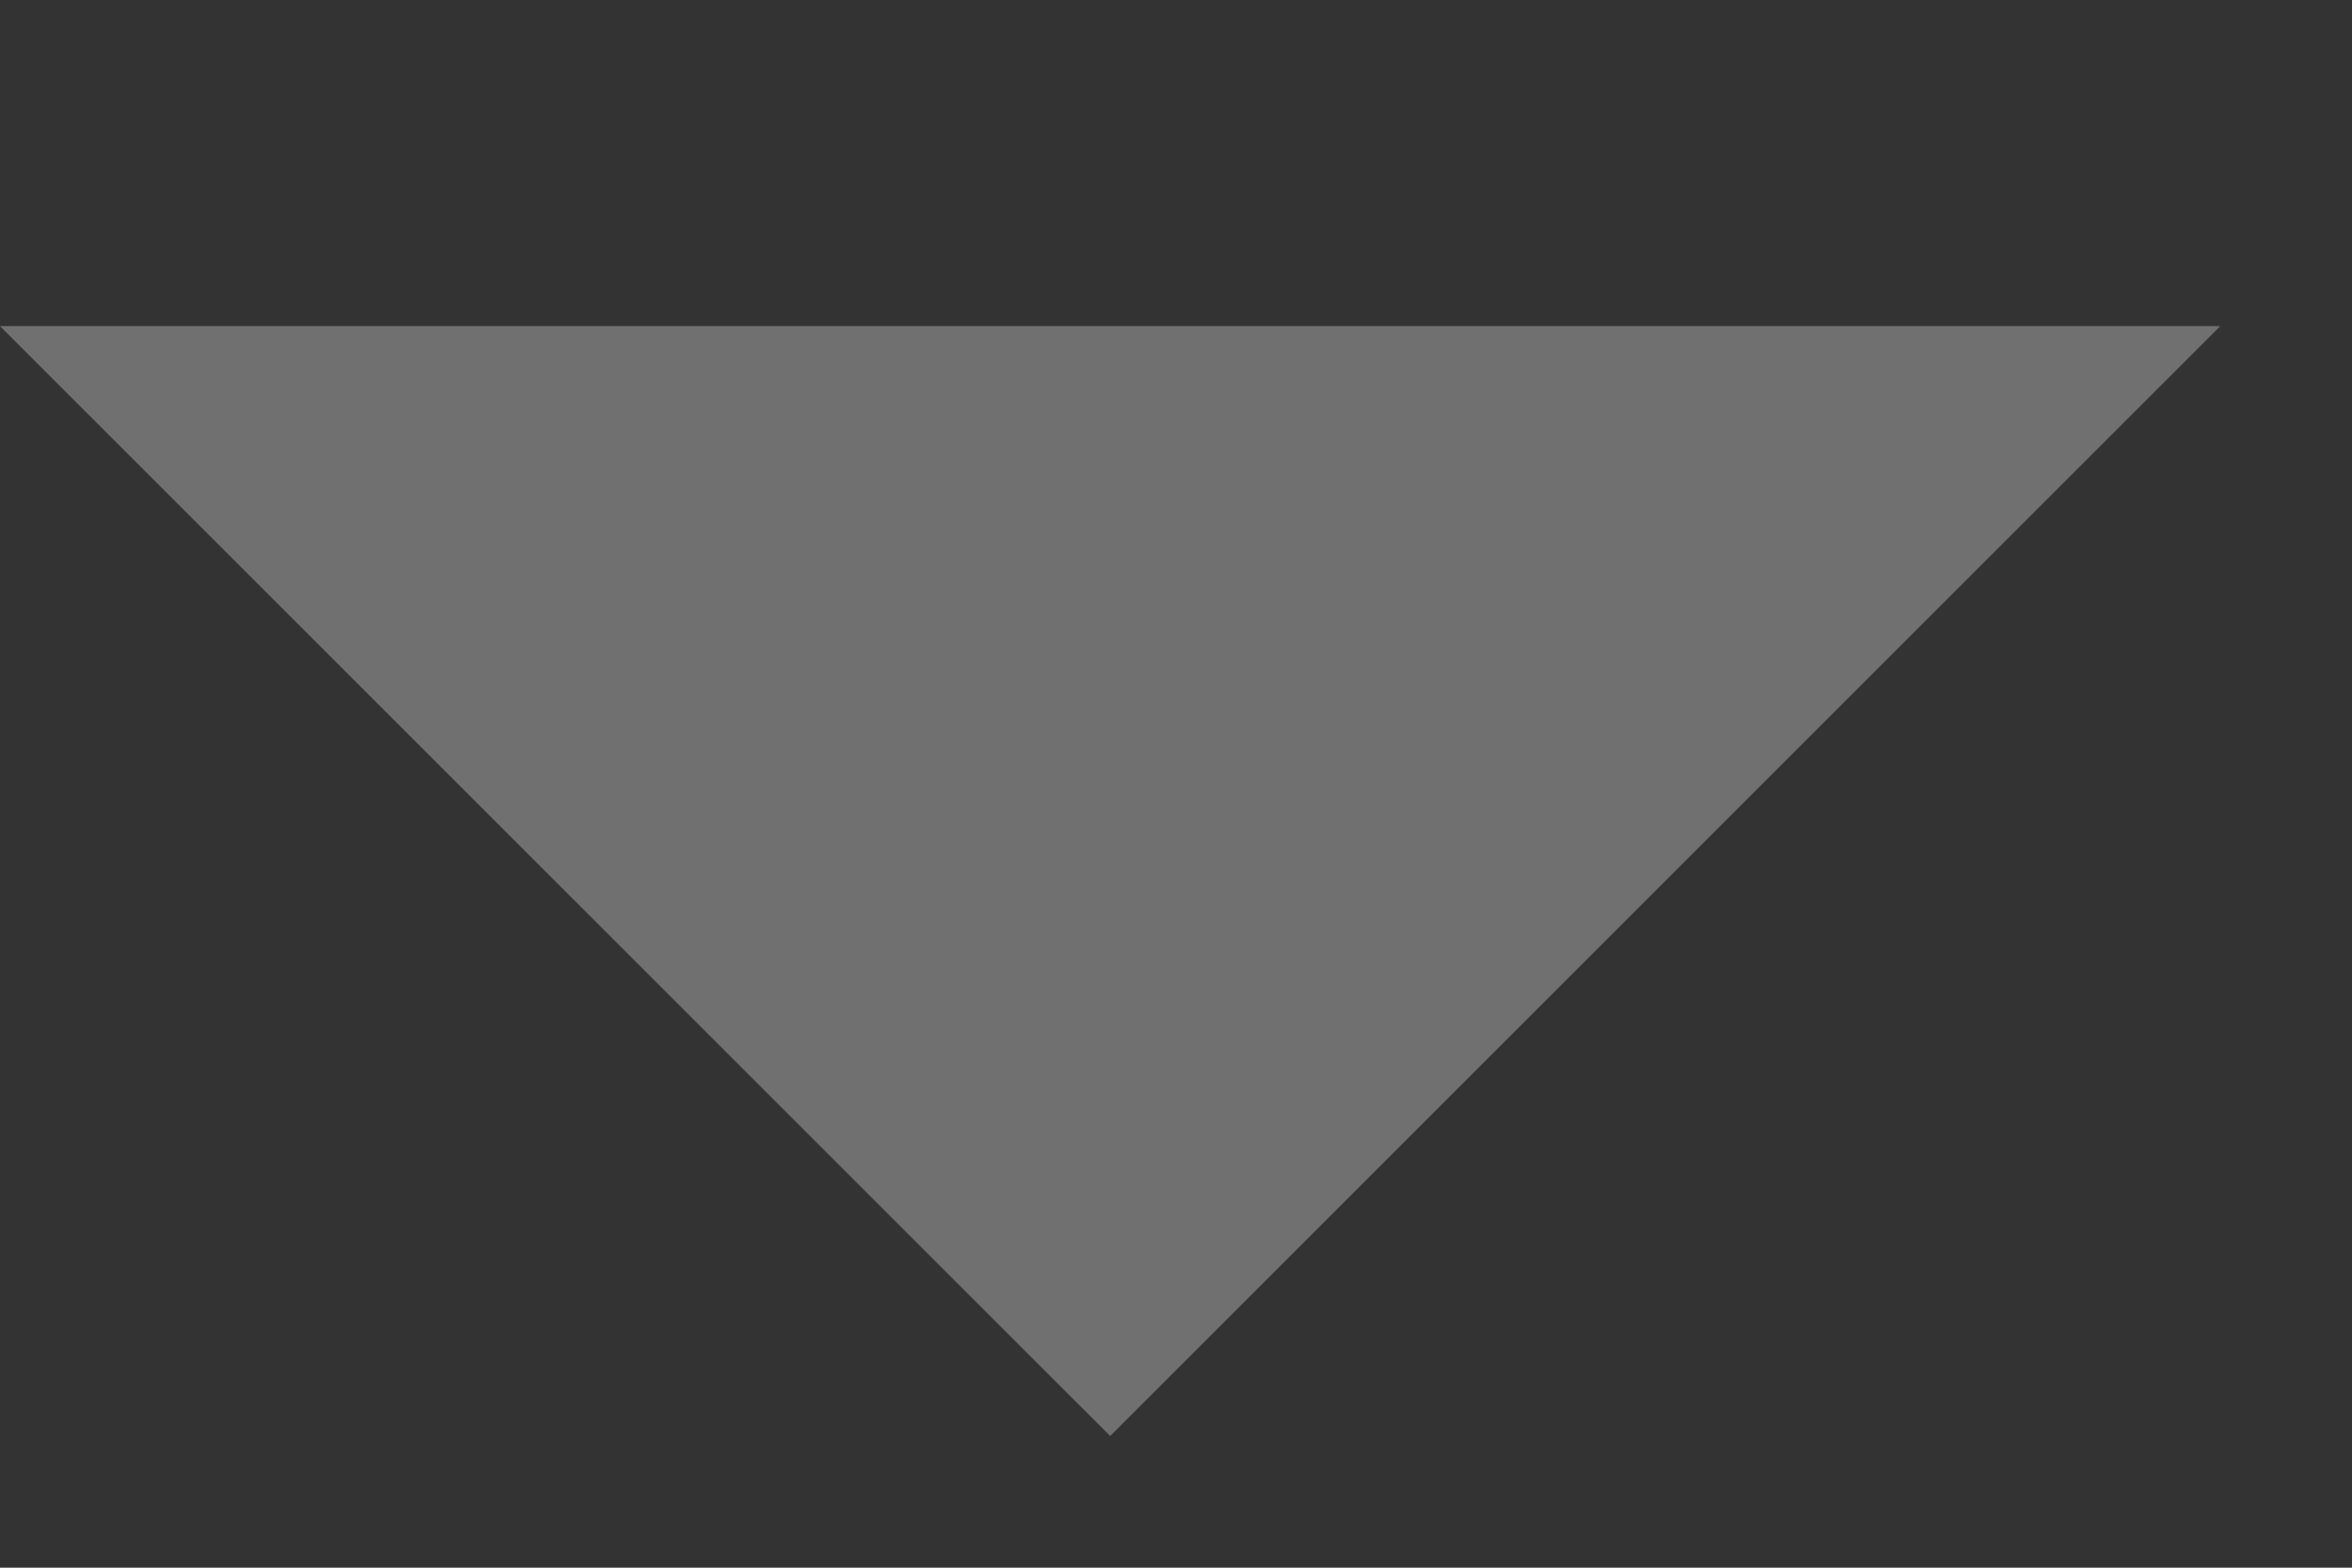 <svg width="6" height="4" viewBox="0 0 6 4" fill="none" xmlns="http://www.w3.org/2000/svg">
<rect x="0" y="0" width="6" height="4" fill="#333333" stroke="none"/>
<path opacity="0.3" d="M2.832 3.664L-6.09162e-05 0.832H5.664L2.832 3.664Z" fill="white"/>
</svg>
